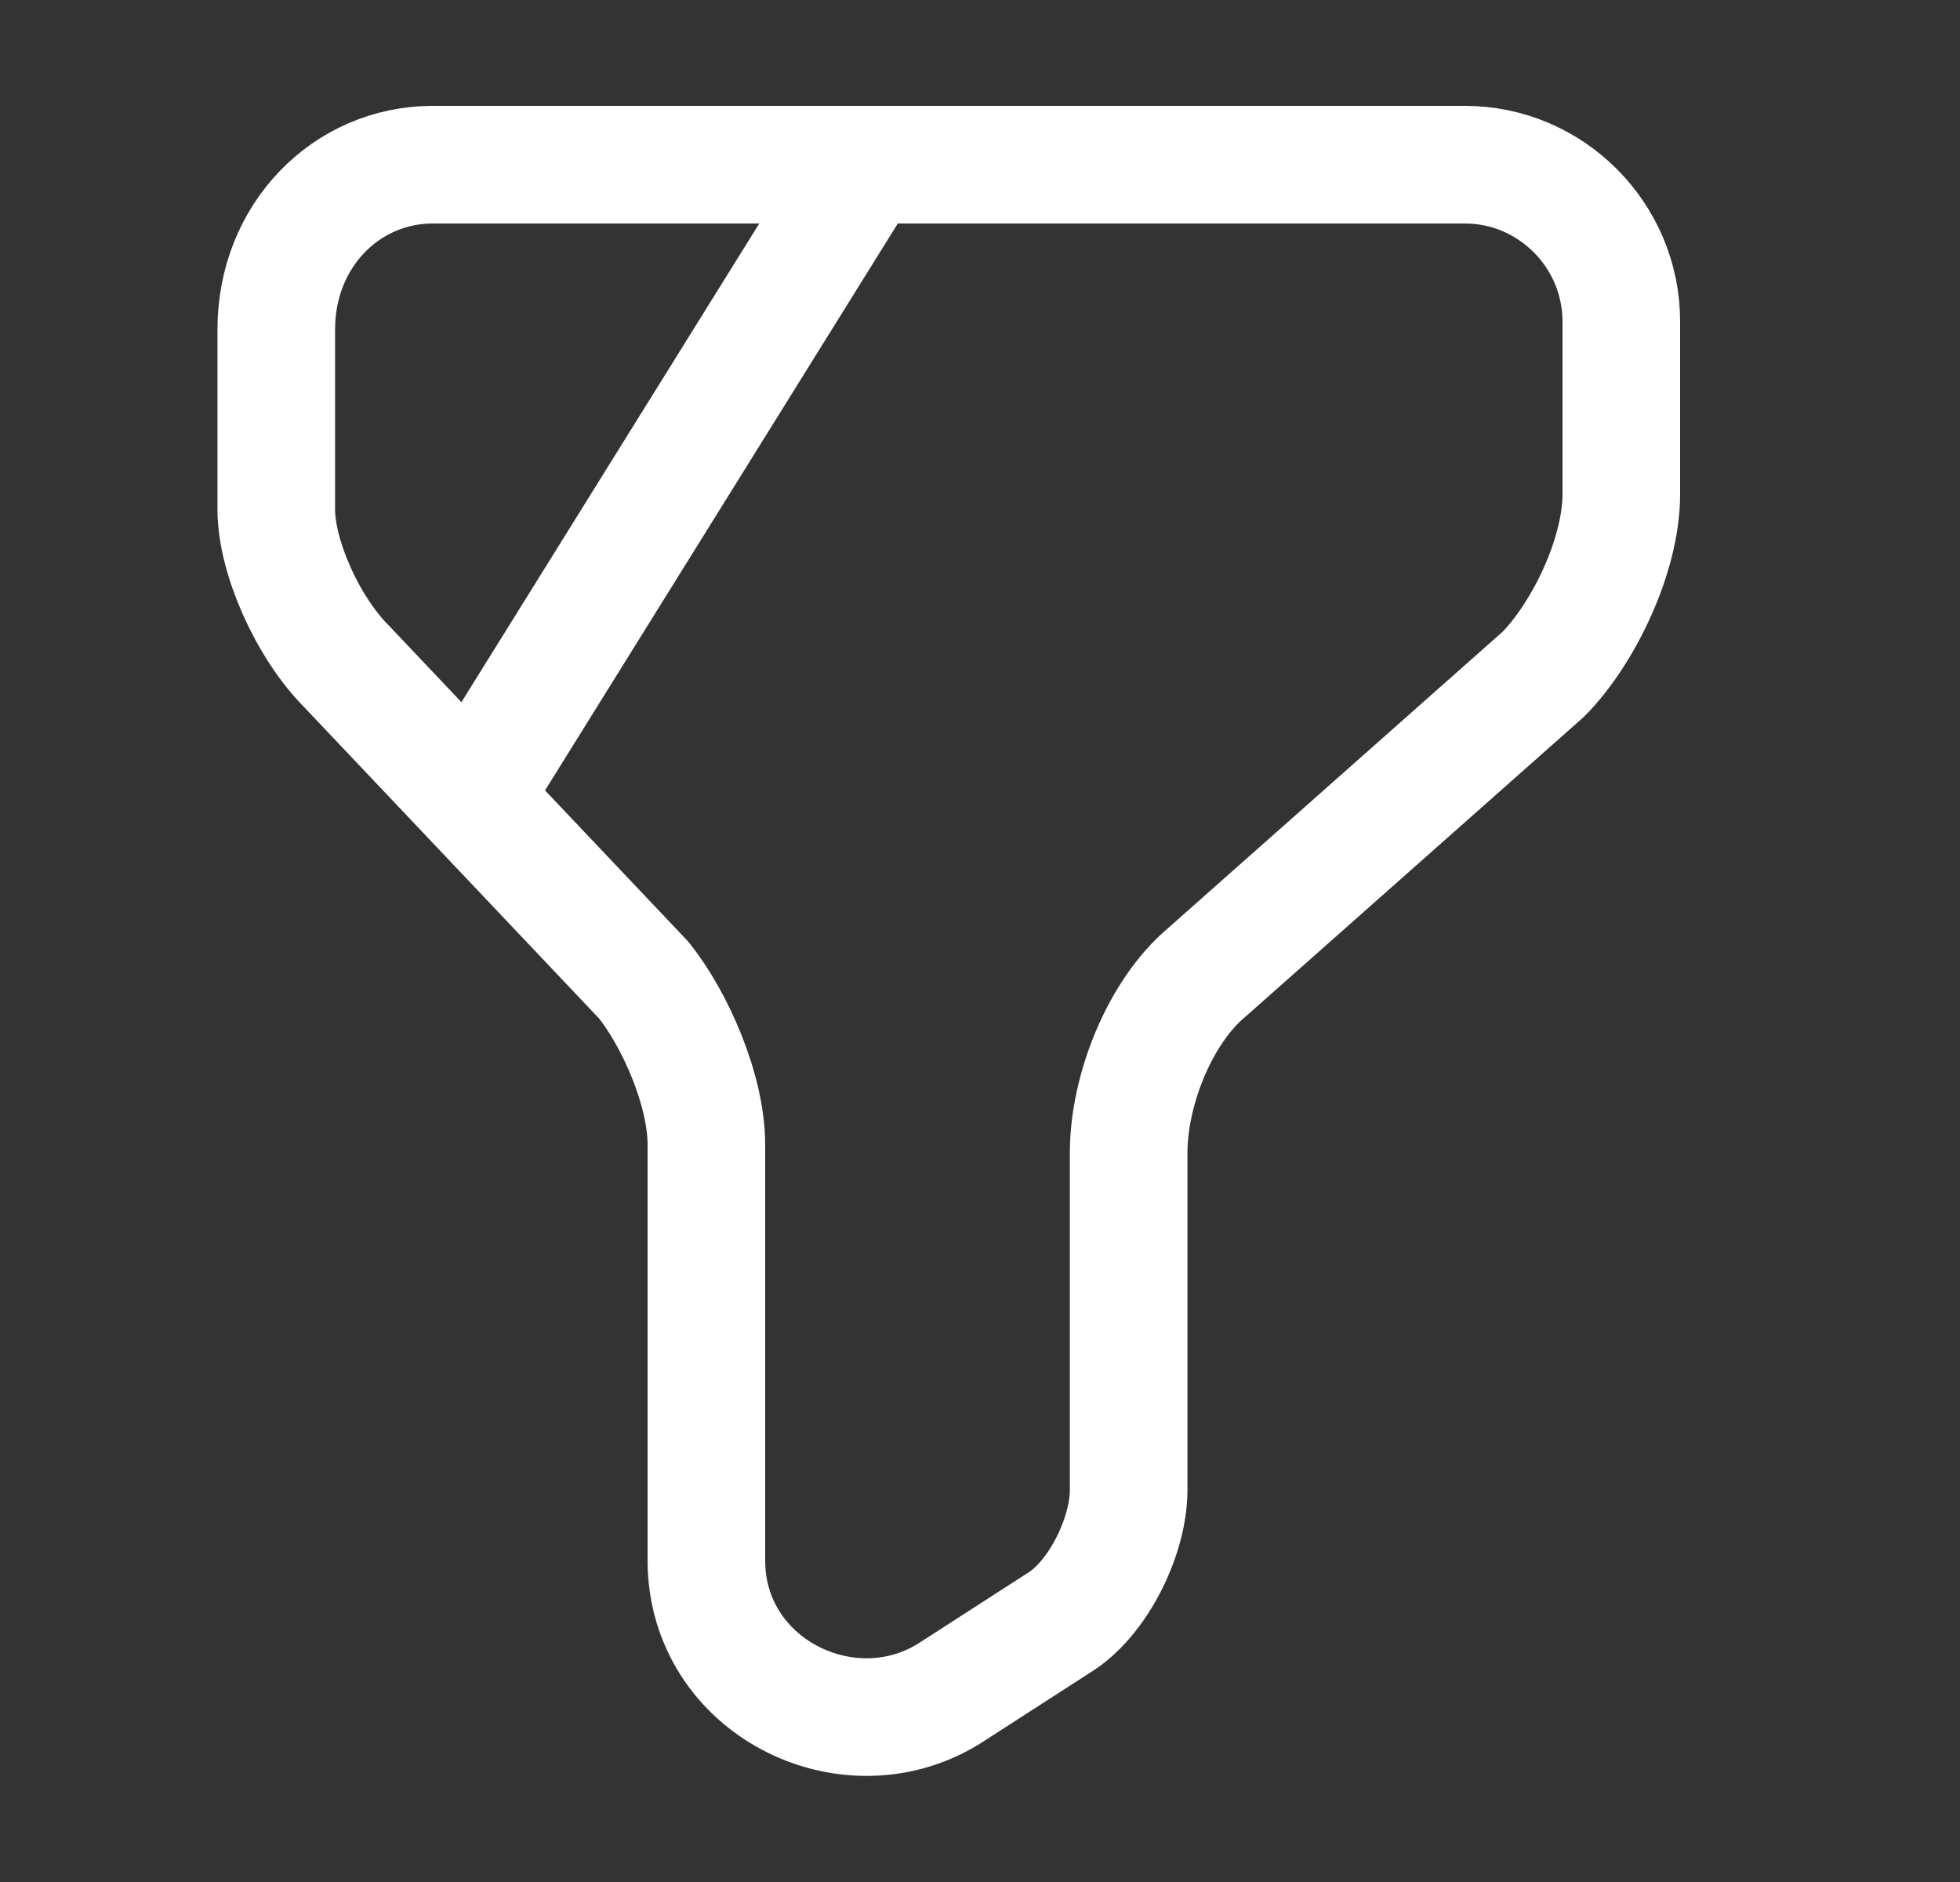 <svg width="25" height="24" viewBox="0 0 25 24" fill="none" xmlns="http://www.w3.org/2000/svg">
<rect x="0" y="0" width="25" height="24" fill="#333333" stroke="none"/>
<path d="M5.519 2.1H18.685C19.782 2.1 20.68 3 20.68 4.1V6.3C20.68 7.1 20.181 8.1 19.683 8.6L15.393 12.4C14.795 12.9 14.396 13.9 14.396 14.7V19C14.396 19.6 13.997 20.4 13.498 20.7L12.102 21.6C10.805 22.4 9.01 21.5 9.01 19.9V14.6C9.01 13.9 8.611 13 8.212 12.5L4.422 8.5C3.923 8 3.524 7.1 3.524 6.5V4.2C3.524 3 4.422 2.1 5.519 2.1Z" stroke="white" stroke-width="1.5" stroke-miterlimit="10" stroke-linecap="round" stroke-linejoin="round"/>
<path d="M11.035 2.1L6.118 10" stroke="white" stroke-width="1.5" stroke-miterlimit="10" stroke-linecap="round" stroke-linejoin="round"/>
</svg>
